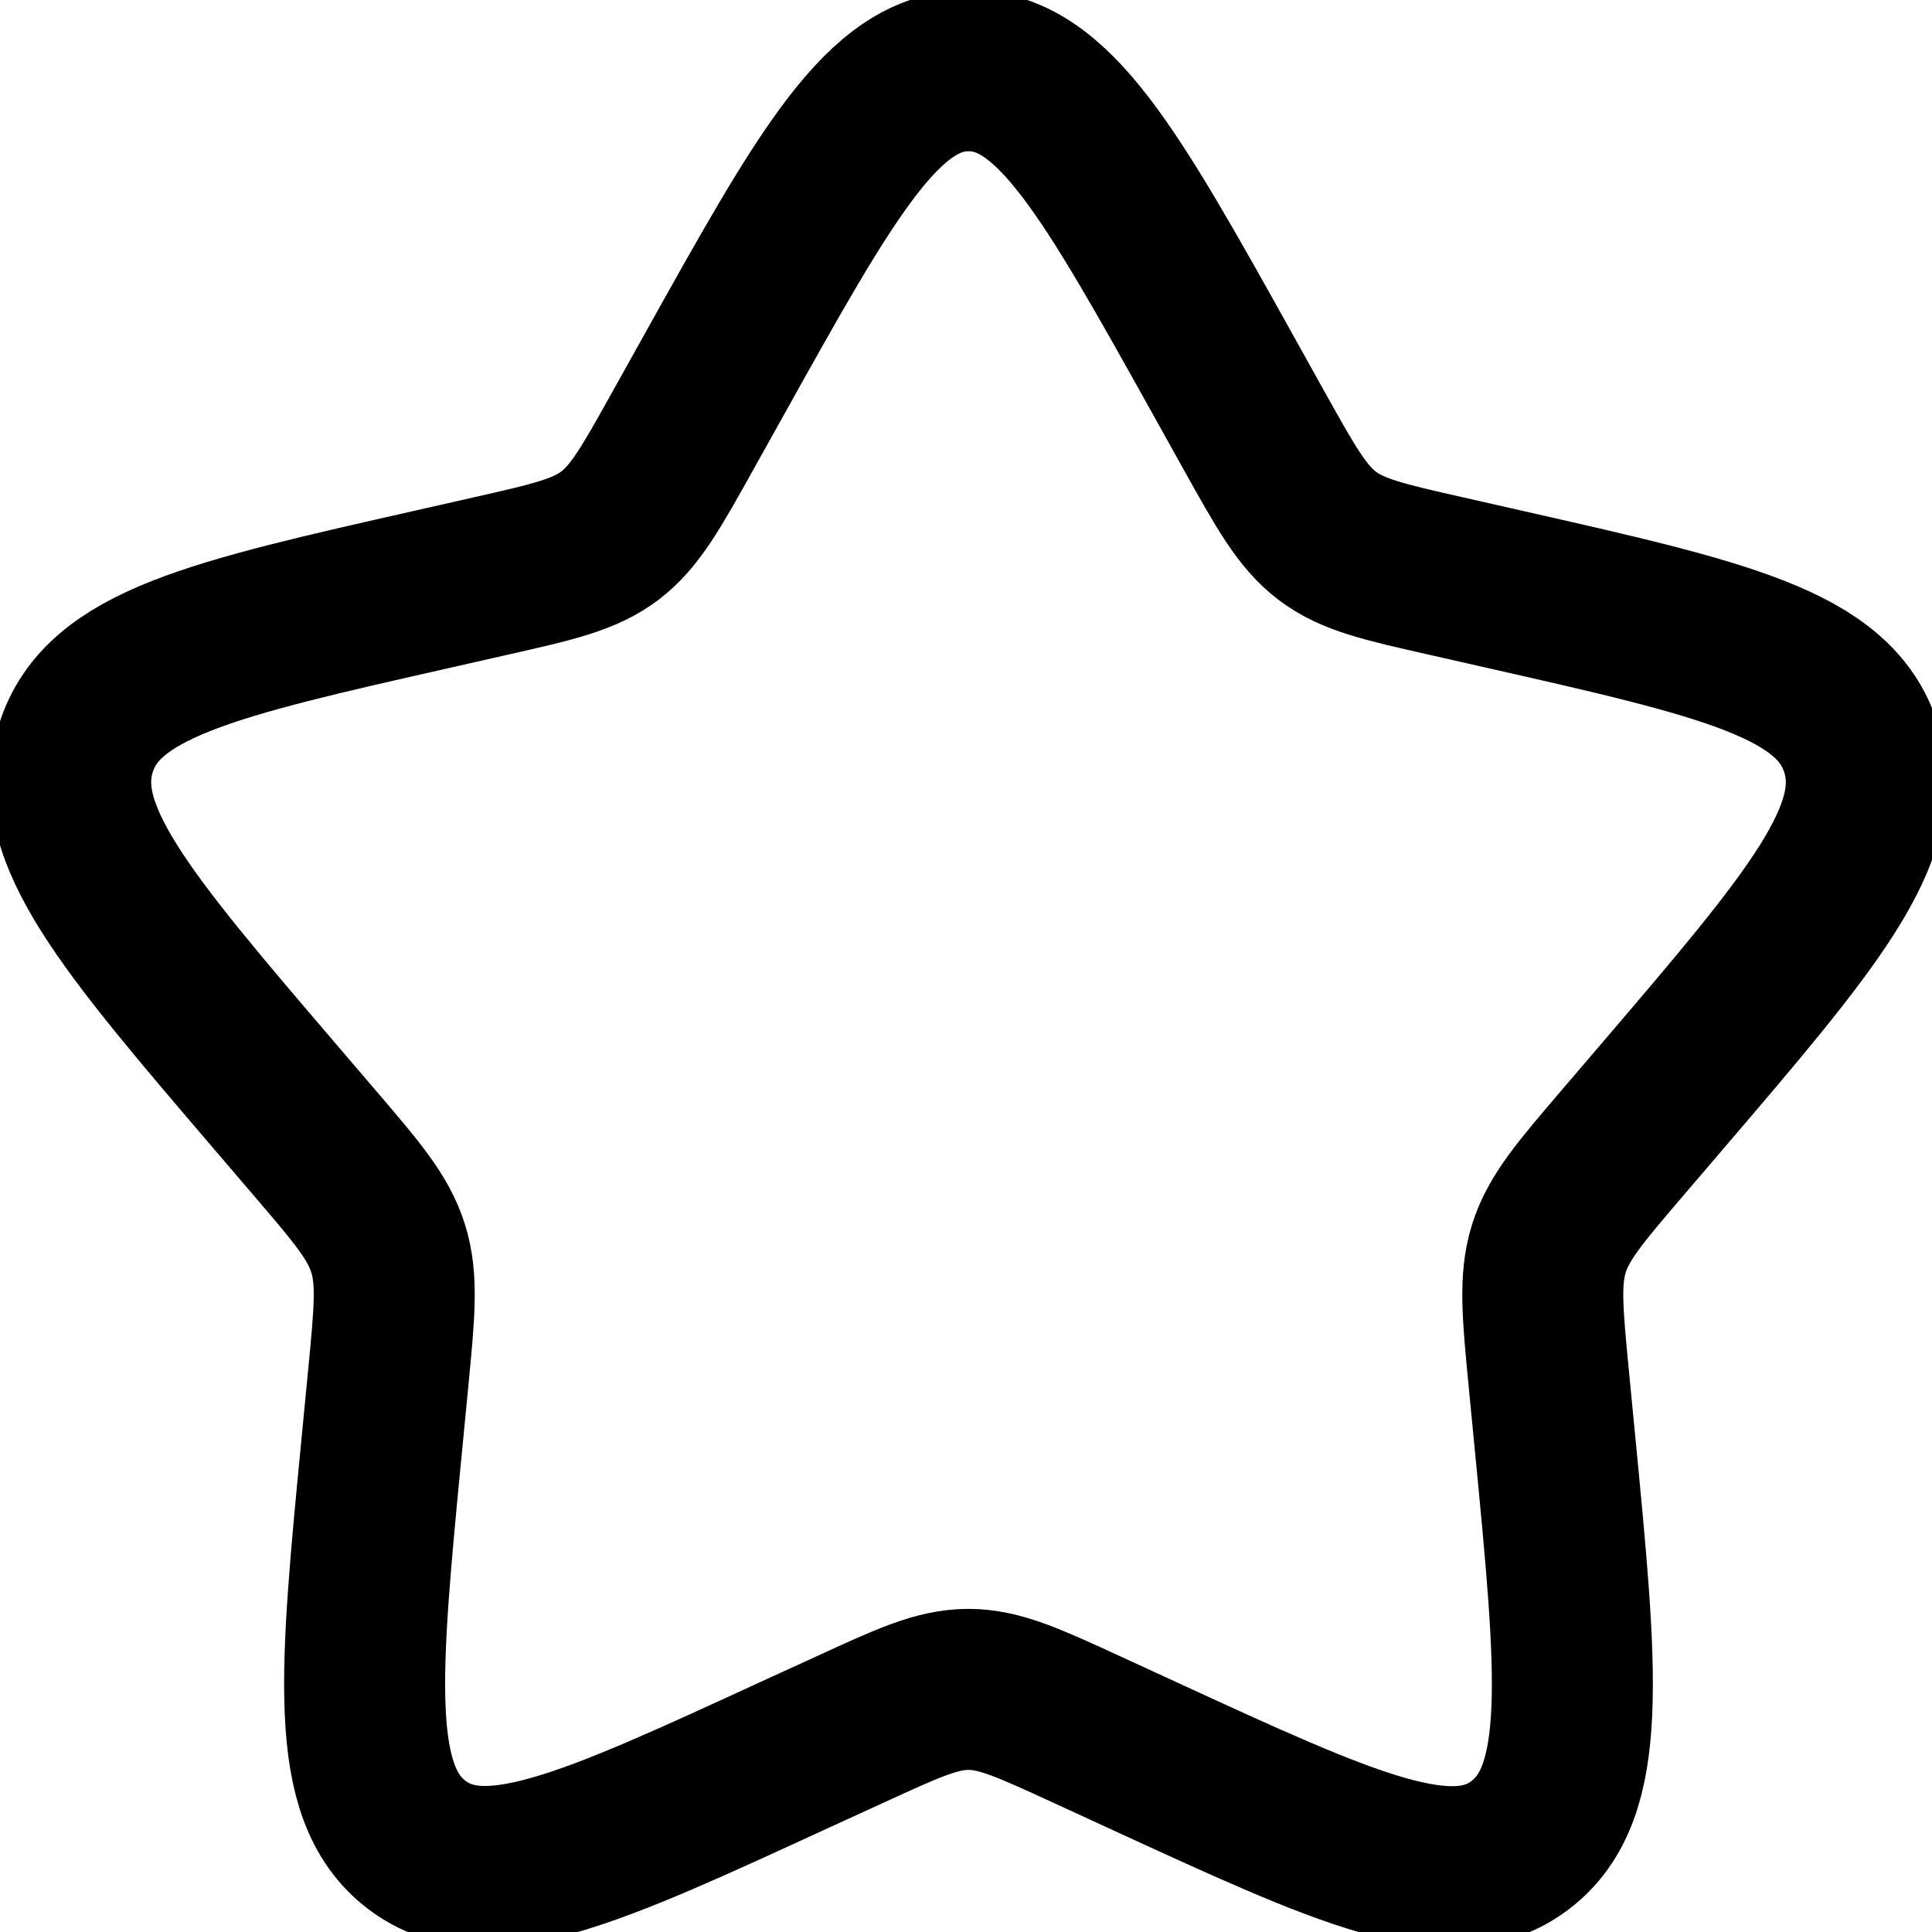 <?xml version="1.0" encoding="utf-8"?><!-- Uploaded to: SVG Repo, www.svgrepo.com, Generator: SVG Repo Mixer Tools -->
<svg width="800px" height="800px" viewBox="0 0 24 24" fill="none" xmlns="http://www.w3.org/2000/svg">
<path d="M 8.857,4.68 C 10.269,2.146 10.976,0.879 12.032,0.879 c 1.056,0 1.762,1.267 3.175,3.802 l 0.365,0.656 c 0.402,0.72 0.602,1.08 0.915,1.318 0.313,0.238 0.703,0.326 1.482,0.502 l 0.71,0.161 c 2.743,0.621 4.115,0.931 4.441,1.981 0.326,1.049 -0.609,2.143 -2.479,4.33 l -0.484,0.566 c -0.531,0.621 -0.797,0.932 -0.917,1.317 -0.119,0.384 -0.079,0.799 0.001,1.628 l 0.073,0.755 c 0.283,2.918 0.424,4.377 -0.43,5.026 -0.854,0.649 -2.139,0.057 -4.707,-1.125 l -0.665,-0.306 c -0.73,-0.336 -1.095,-0.504 -1.482,-0.504 -0.387,0 -0.752,0.168 -1.482,0.504 L 9.885,21.793 C 7.317,22.976 6.032,23.567 5.178,22.918 4.324,22.27 4.465,20.811 4.748,17.893 l 0.073,-0.755 c 0.08,-0.829 0.121,-1.244 9.809e-4,-1.628 C 4.702,15.125 4.437,14.814 3.905,14.193 L 3.421,13.627 C 1.551,11.44 0.616,10.347 0.942,9.297 1.269,8.248 2.64,7.937 5.384,7.317 L 6.094,7.156 C 6.873,6.98 7.263,6.891 7.576,6.654 7.889,6.416 8.09,6.056 8.491,5.336 Z" stroke="context-fill" stroke-width="2"/>
</svg>